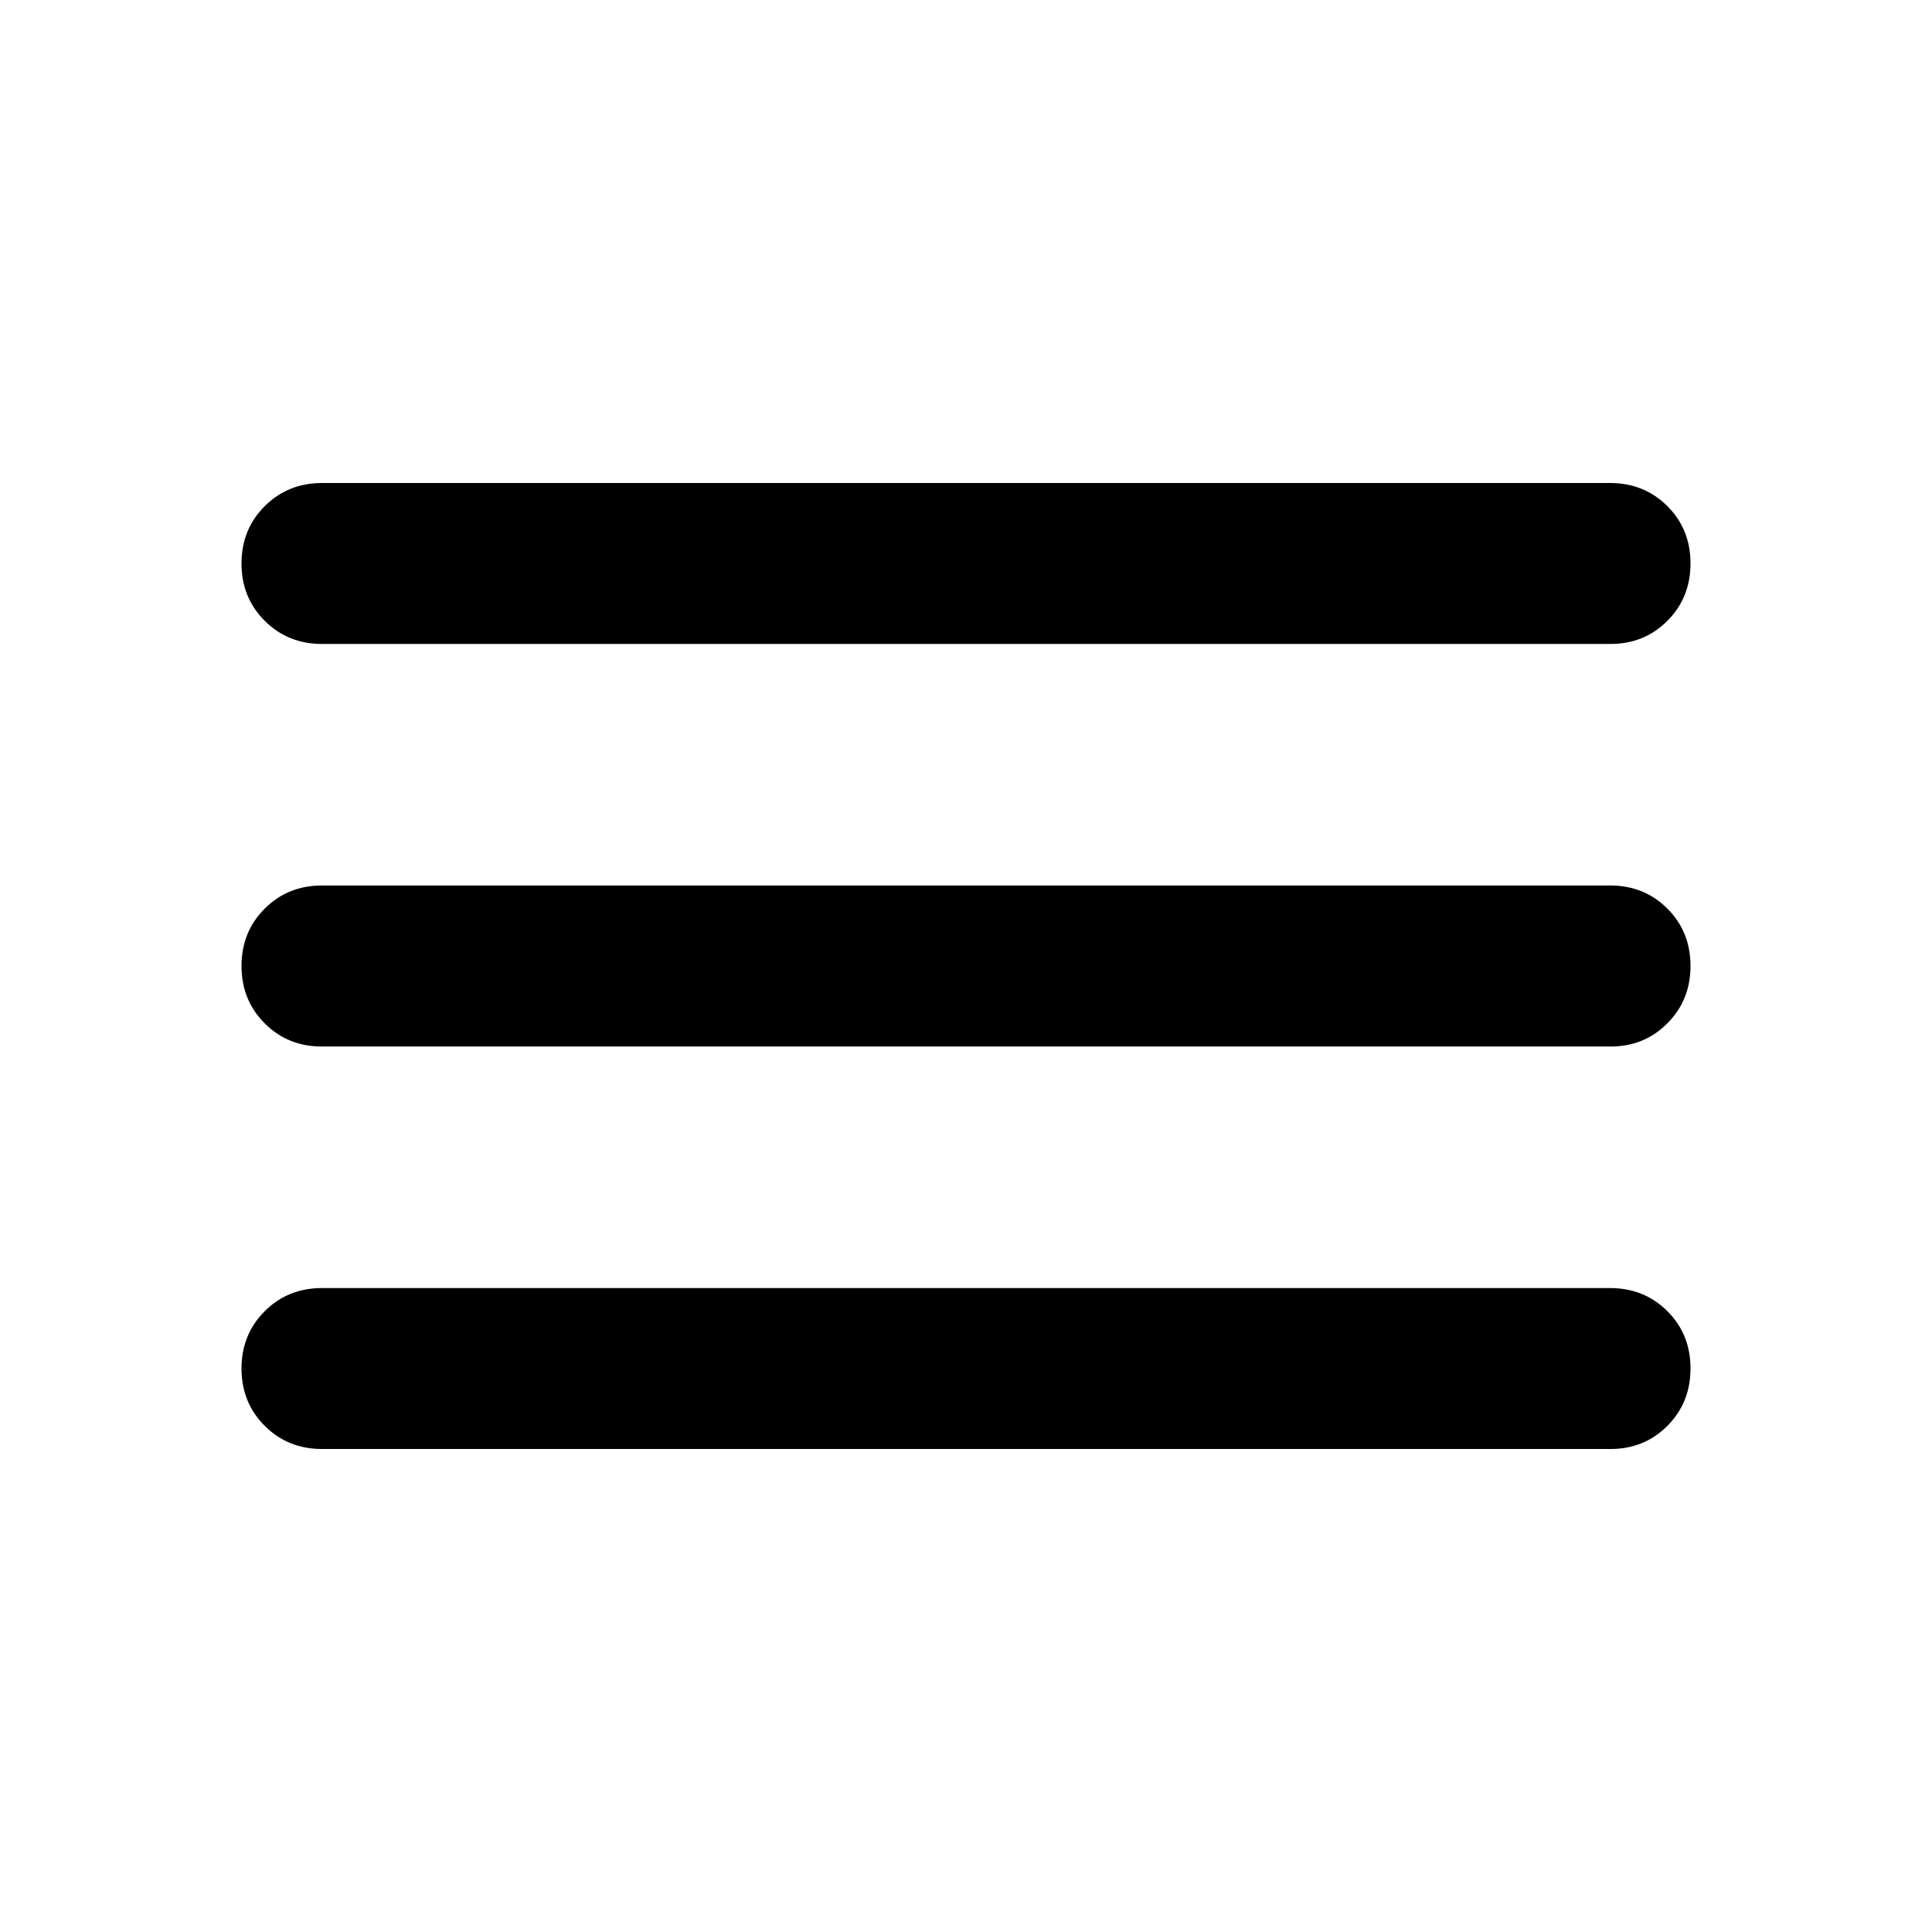 <svg width="16" height="16" viewBox="0 0 16 16" fill="none" xmlns="http://www.w3.org/2000/svg">
<path d="M2.667 12C2.478 12 2.32 11.936 2.192 11.808C2.064 11.68 2 11.522 2 11.333C2 11.145 2.064 10.987 2.192 10.859C2.32 10.731 2.479 10.667 2.667 10.667H13.333C13.522 10.667 13.681 10.731 13.809 10.859C13.937 10.987 14 11.145 14 11.333C14 11.522 13.936 11.68 13.808 11.809C13.68 11.937 13.522 12.001 13.333 12H2.667ZM2.667 8.667C2.478 8.667 2.32 8.603 2.192 8.475C2.064 8.347 2 8.188 2 8C2 7.812 2.064 7.653 2.192 7.525C2.32 7.397 2.479 7.333 2.667 7.333H13.333C13.522 7.333 13.681 7.397 13.809 7.525C13.937 7.653 14 7.812 14 8C14 8.188 13.936 8.347 13.808 8.475C13.68 8.604 13.522 8.668 13.333 8.667H2.667ZM2.667 5.333C2.478 5.333 2.32 5.269 2.192 5.141C2.064 5.013 2 4.855 2 4.667C2 4.478 2.064 4.32 2.192 4.192C2.32 4.064 2.479 4 2.667 4H13.333C13.522 4 13.681 4.064 13.809 4.192C13.937 4.32 14 4.478 14 4.667C14 4.855 13.936 5.014 13.808 5.142C13.68 5.27 13.522 5.334 13.333 5.333H2.667Z" fill="black"/>
</svg>

